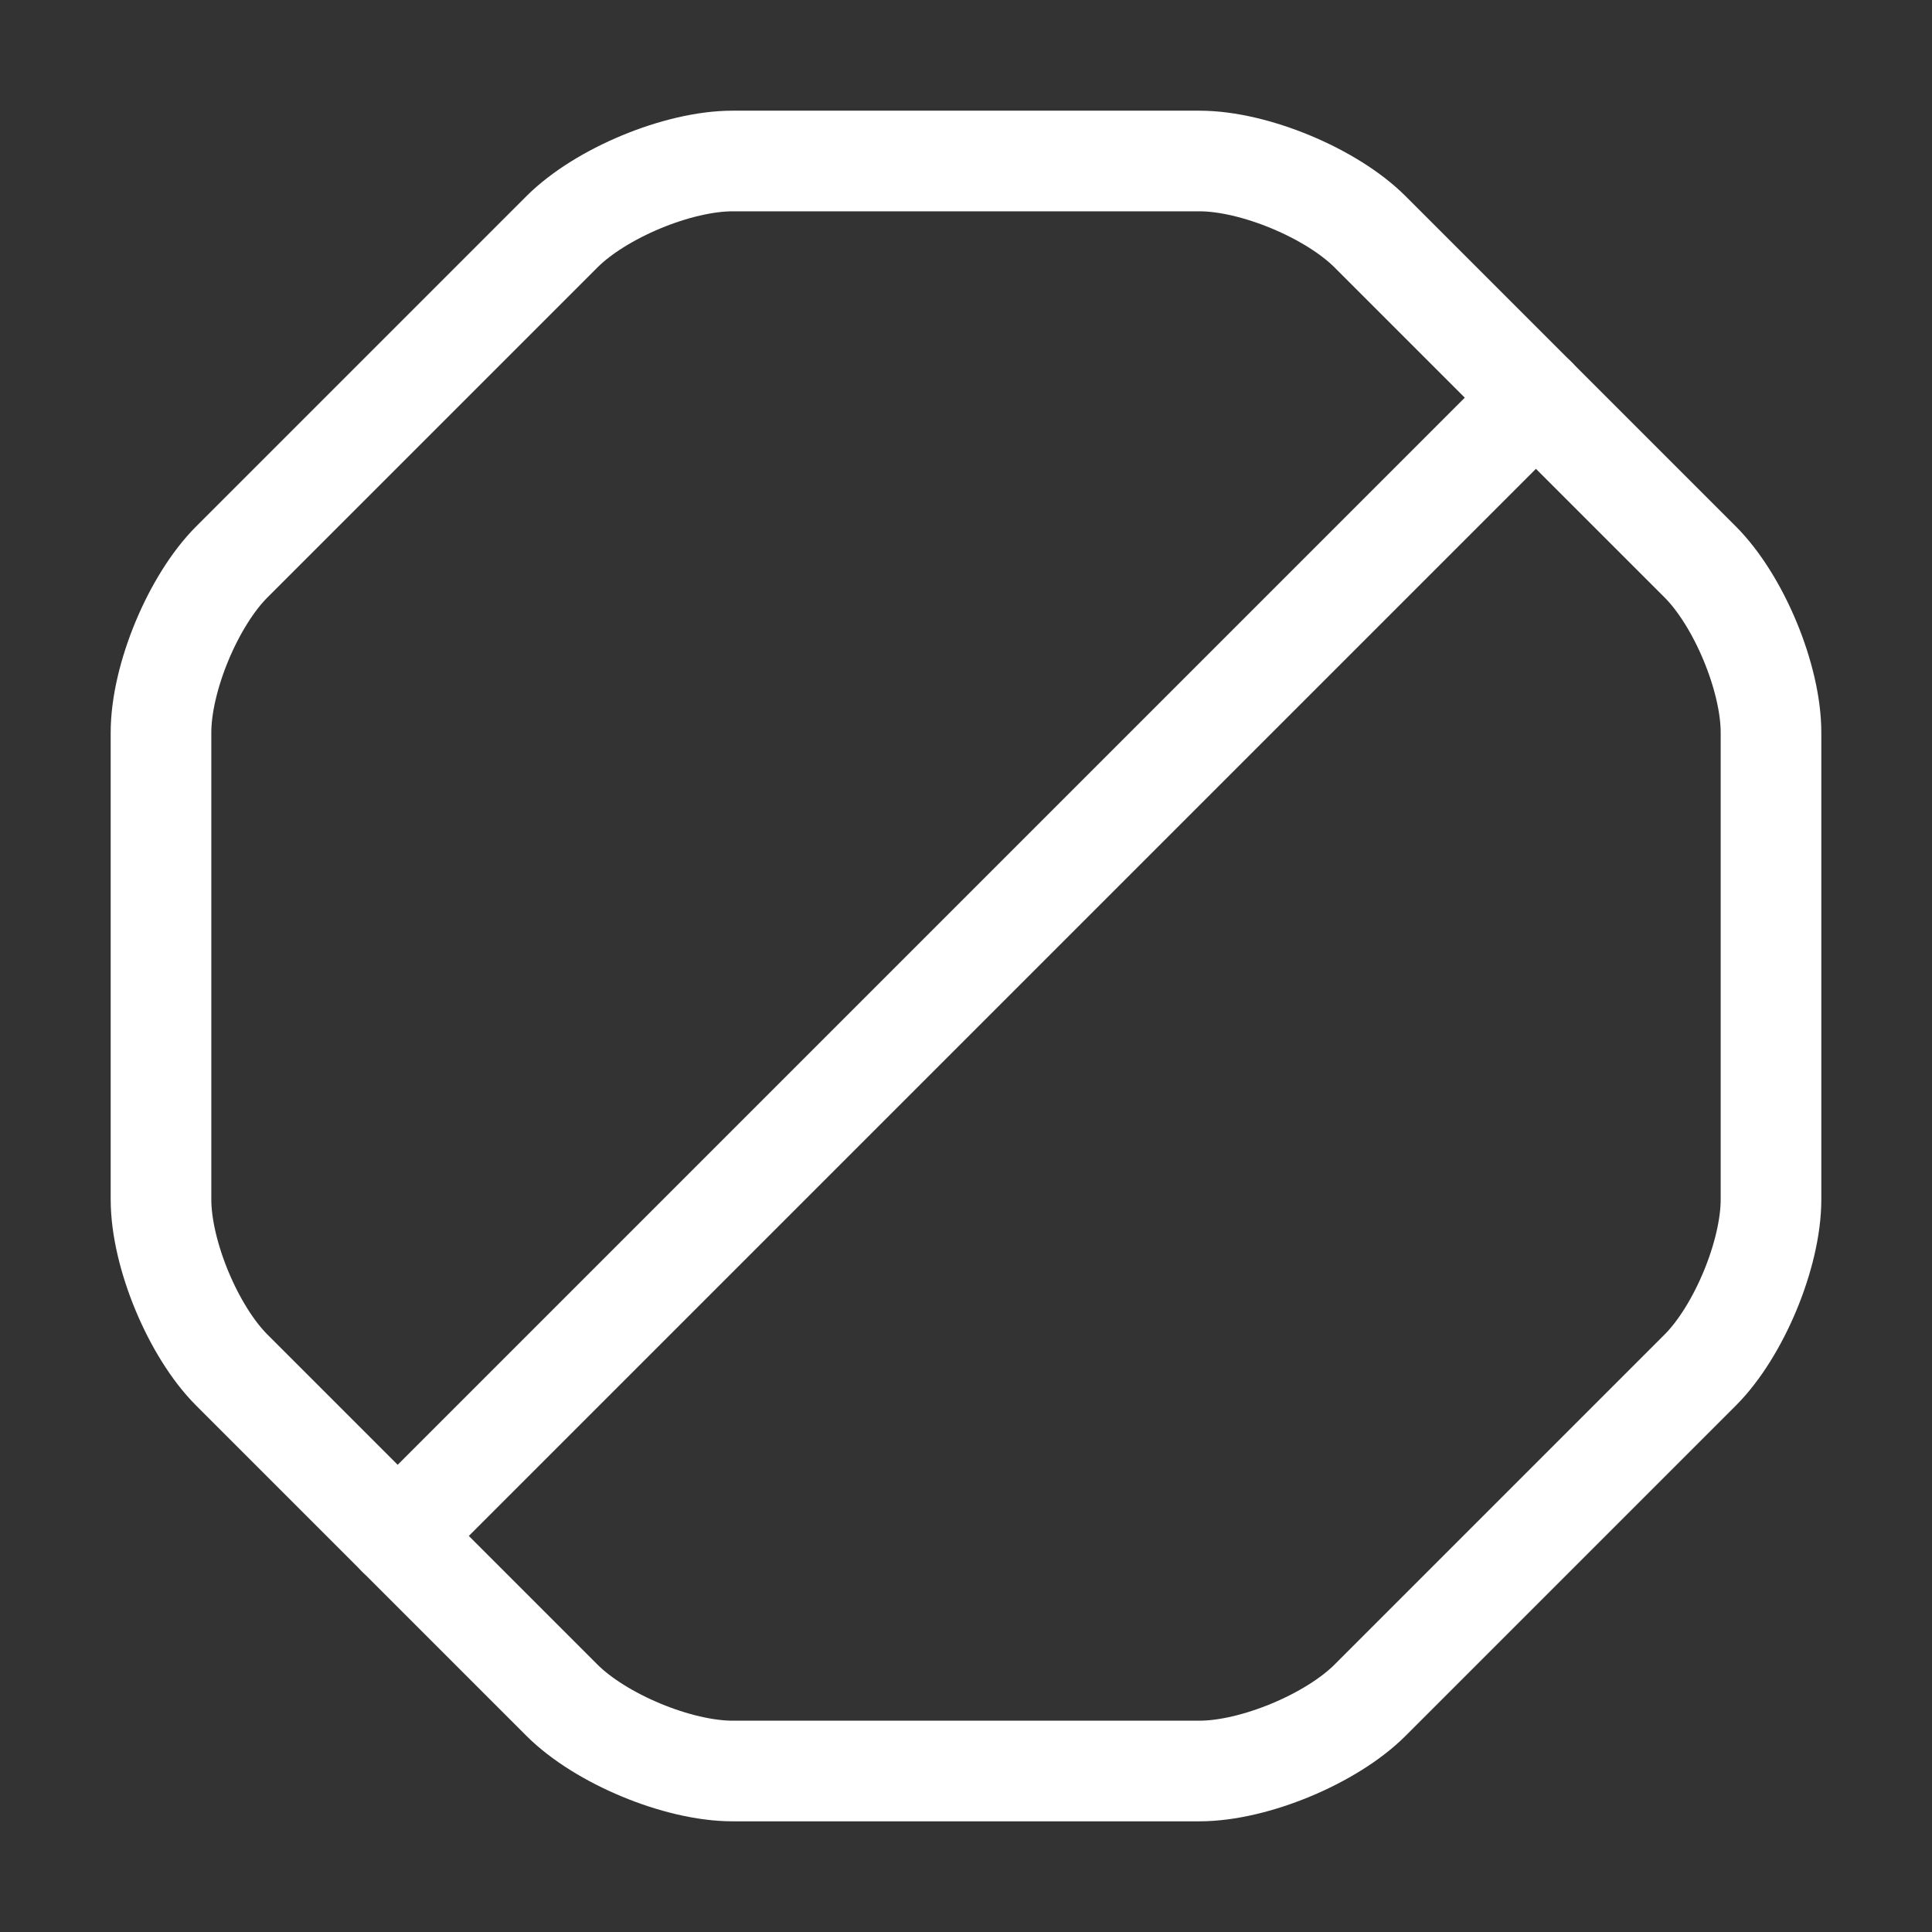 <svg width="48" height="48" viewBox="0 0 48 48" fill="none" xmlns="http://www.w3.org/2000/svg">
<rect x="0" y="0" width="48" height="48" fill="#333333" stroke="none"/>
<path d="M29.8 4H18.2C16.84 4 14.92 4.8 13.96 5.76L5.76 13.96C4.8 14.92 4 16.84 4 18.2V29.8C4 31.16 4.8 33.08 5.76 34.04L13.96 42.24C14.92 43.2 16.84 44 18.2 44H29.8C31.16 44 33.08 43.2 34.04 42.24L42.24 34.04C43.2 33.08 44 31.16 44 29.8V18.2C44 16.84 43.2 14.92 42.24 13.96L34.04 5.76C33.08 4.8 31.16 4 29.8 4Z" stroke="white" stroke-width="2.5" stroke-linecap="round" stroke-linejoin="round"/>
<path d="M9.88 38.16L38.16 9.88" stroke="white" stroke-width="2.5" stroke-linecap="round" stroke-linejoin="round"/>
</svg>
